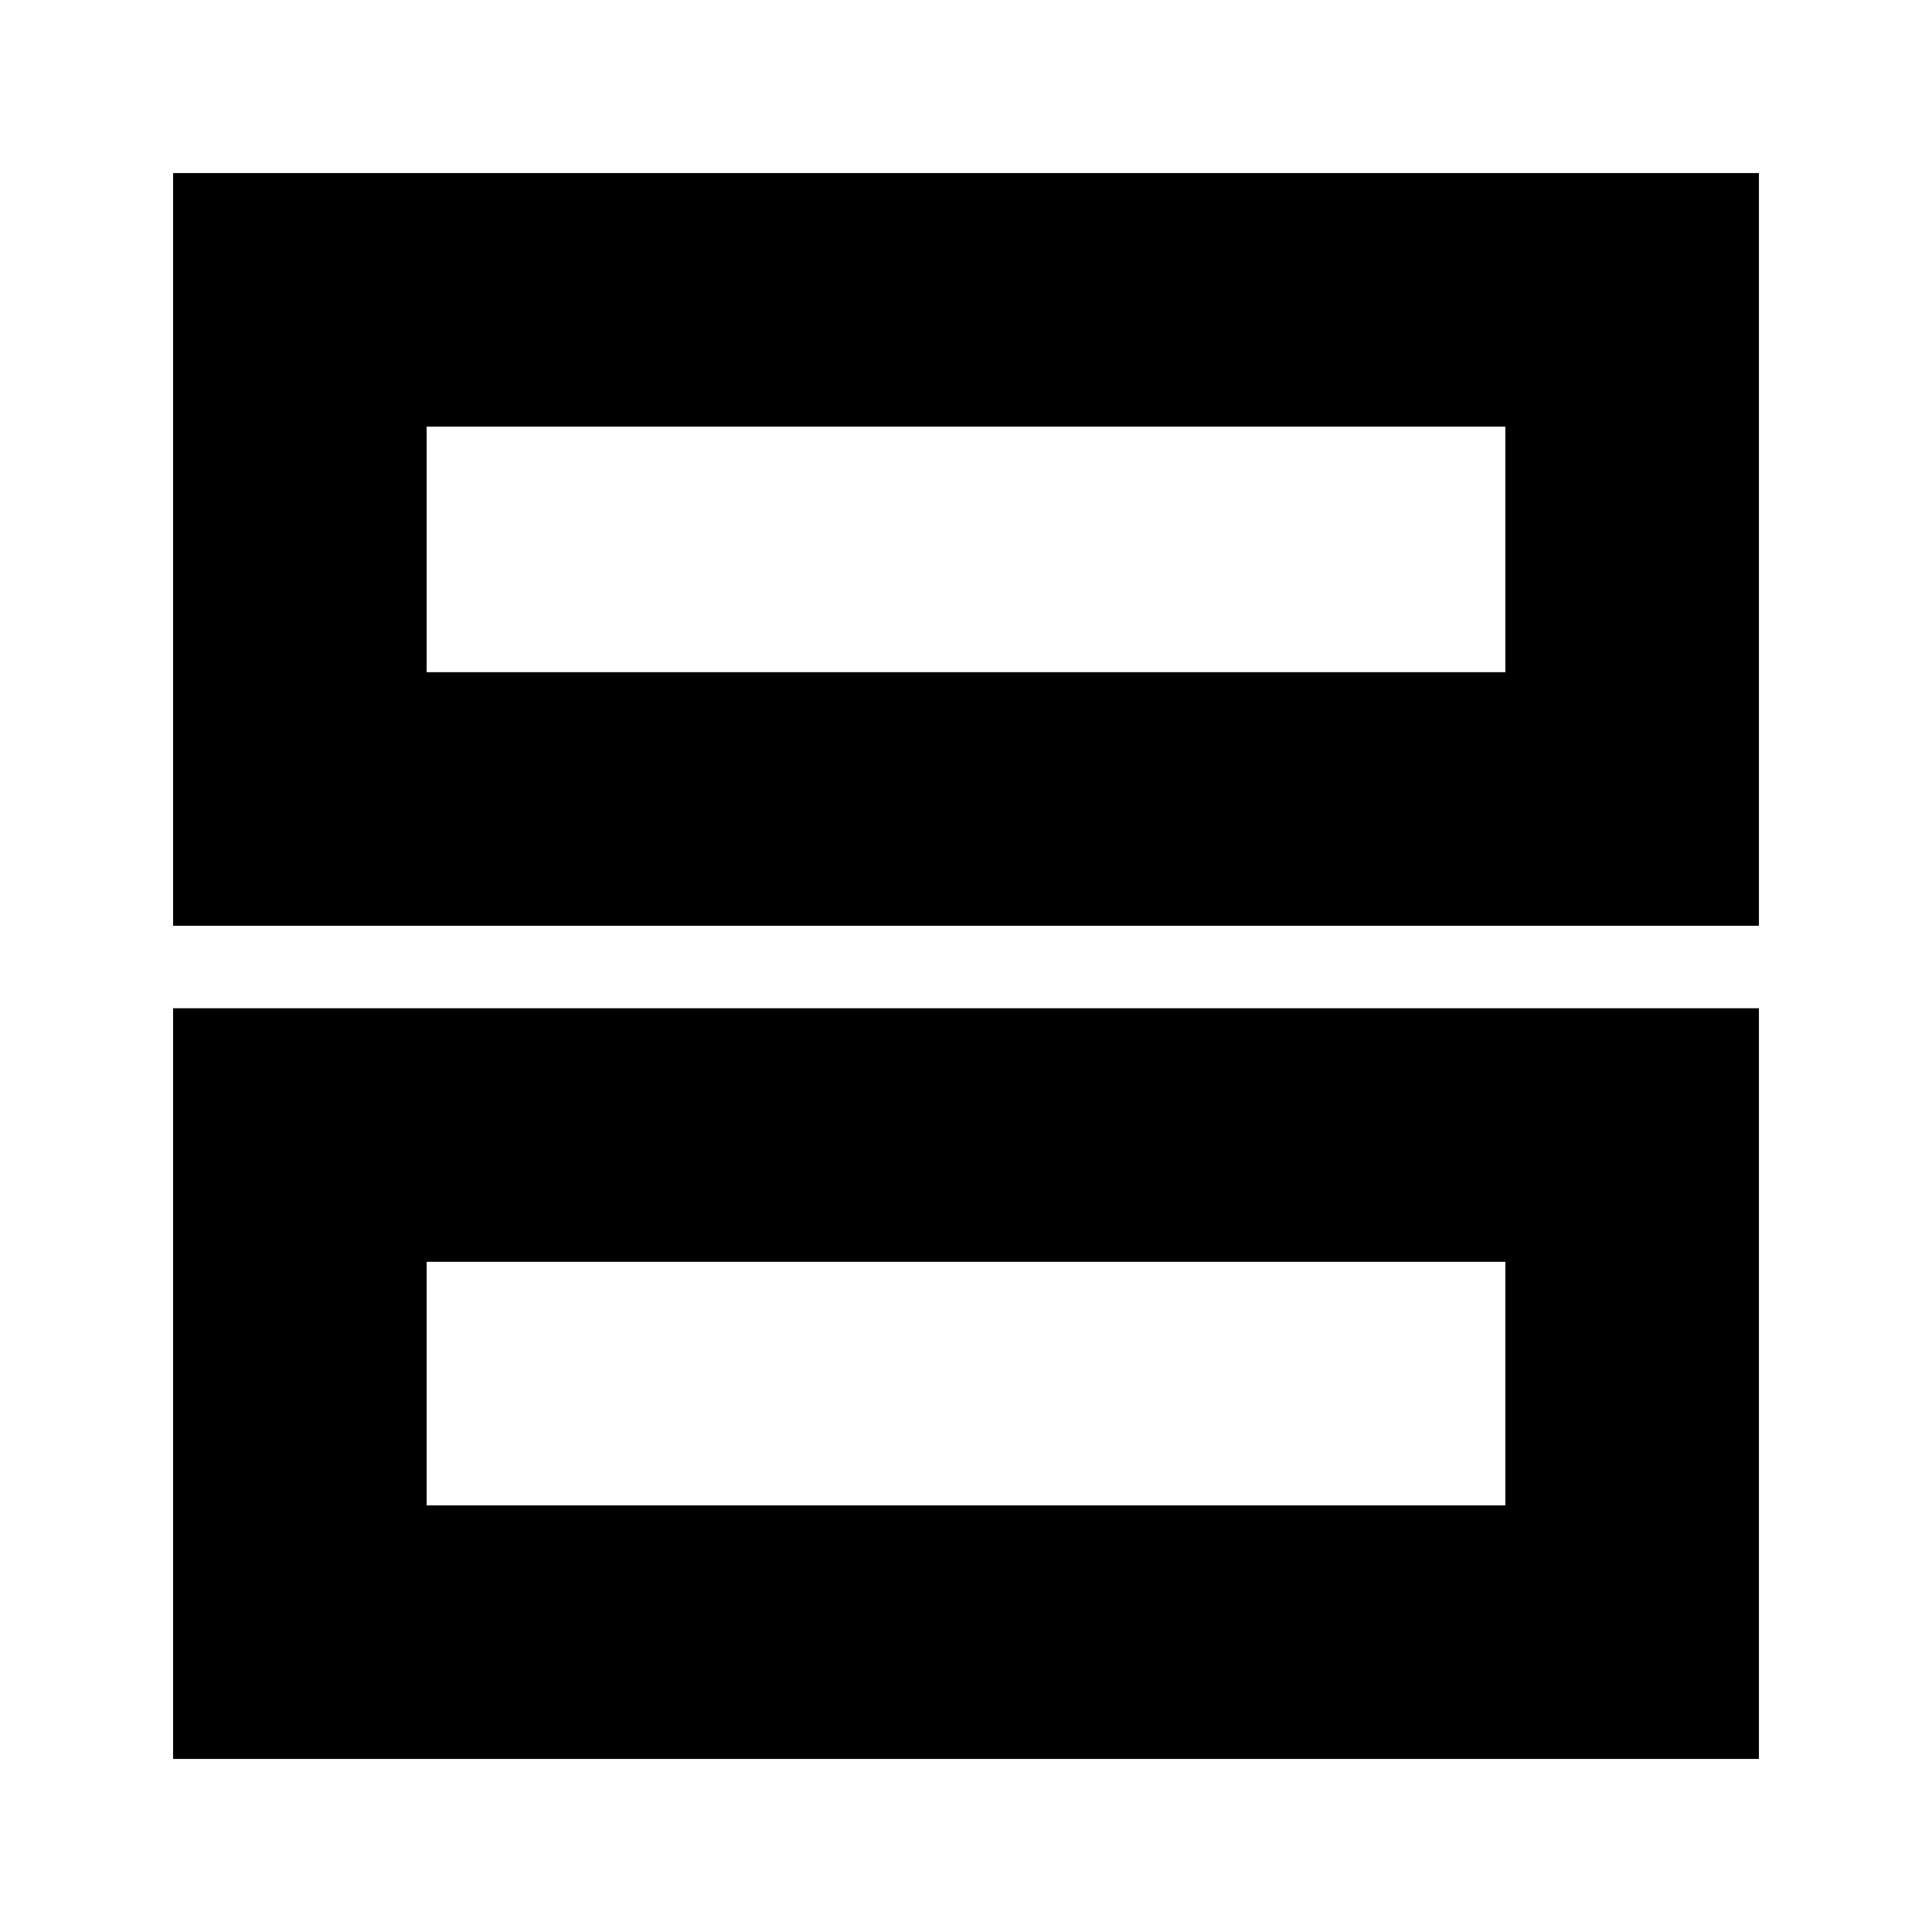 <svg xmlns="http://www.w3.org/2000/svg" height="24" viewBox="0 -960 960 960" width="24"><path d="M86-500v-374h788v374H86Zm126-126h536v-122H212v122ZM86-86v-373h788v373H86Zm126-126h536v-121H212v121Zm0-414v-122 122Zm0 414v-121 121Z"/></svg>